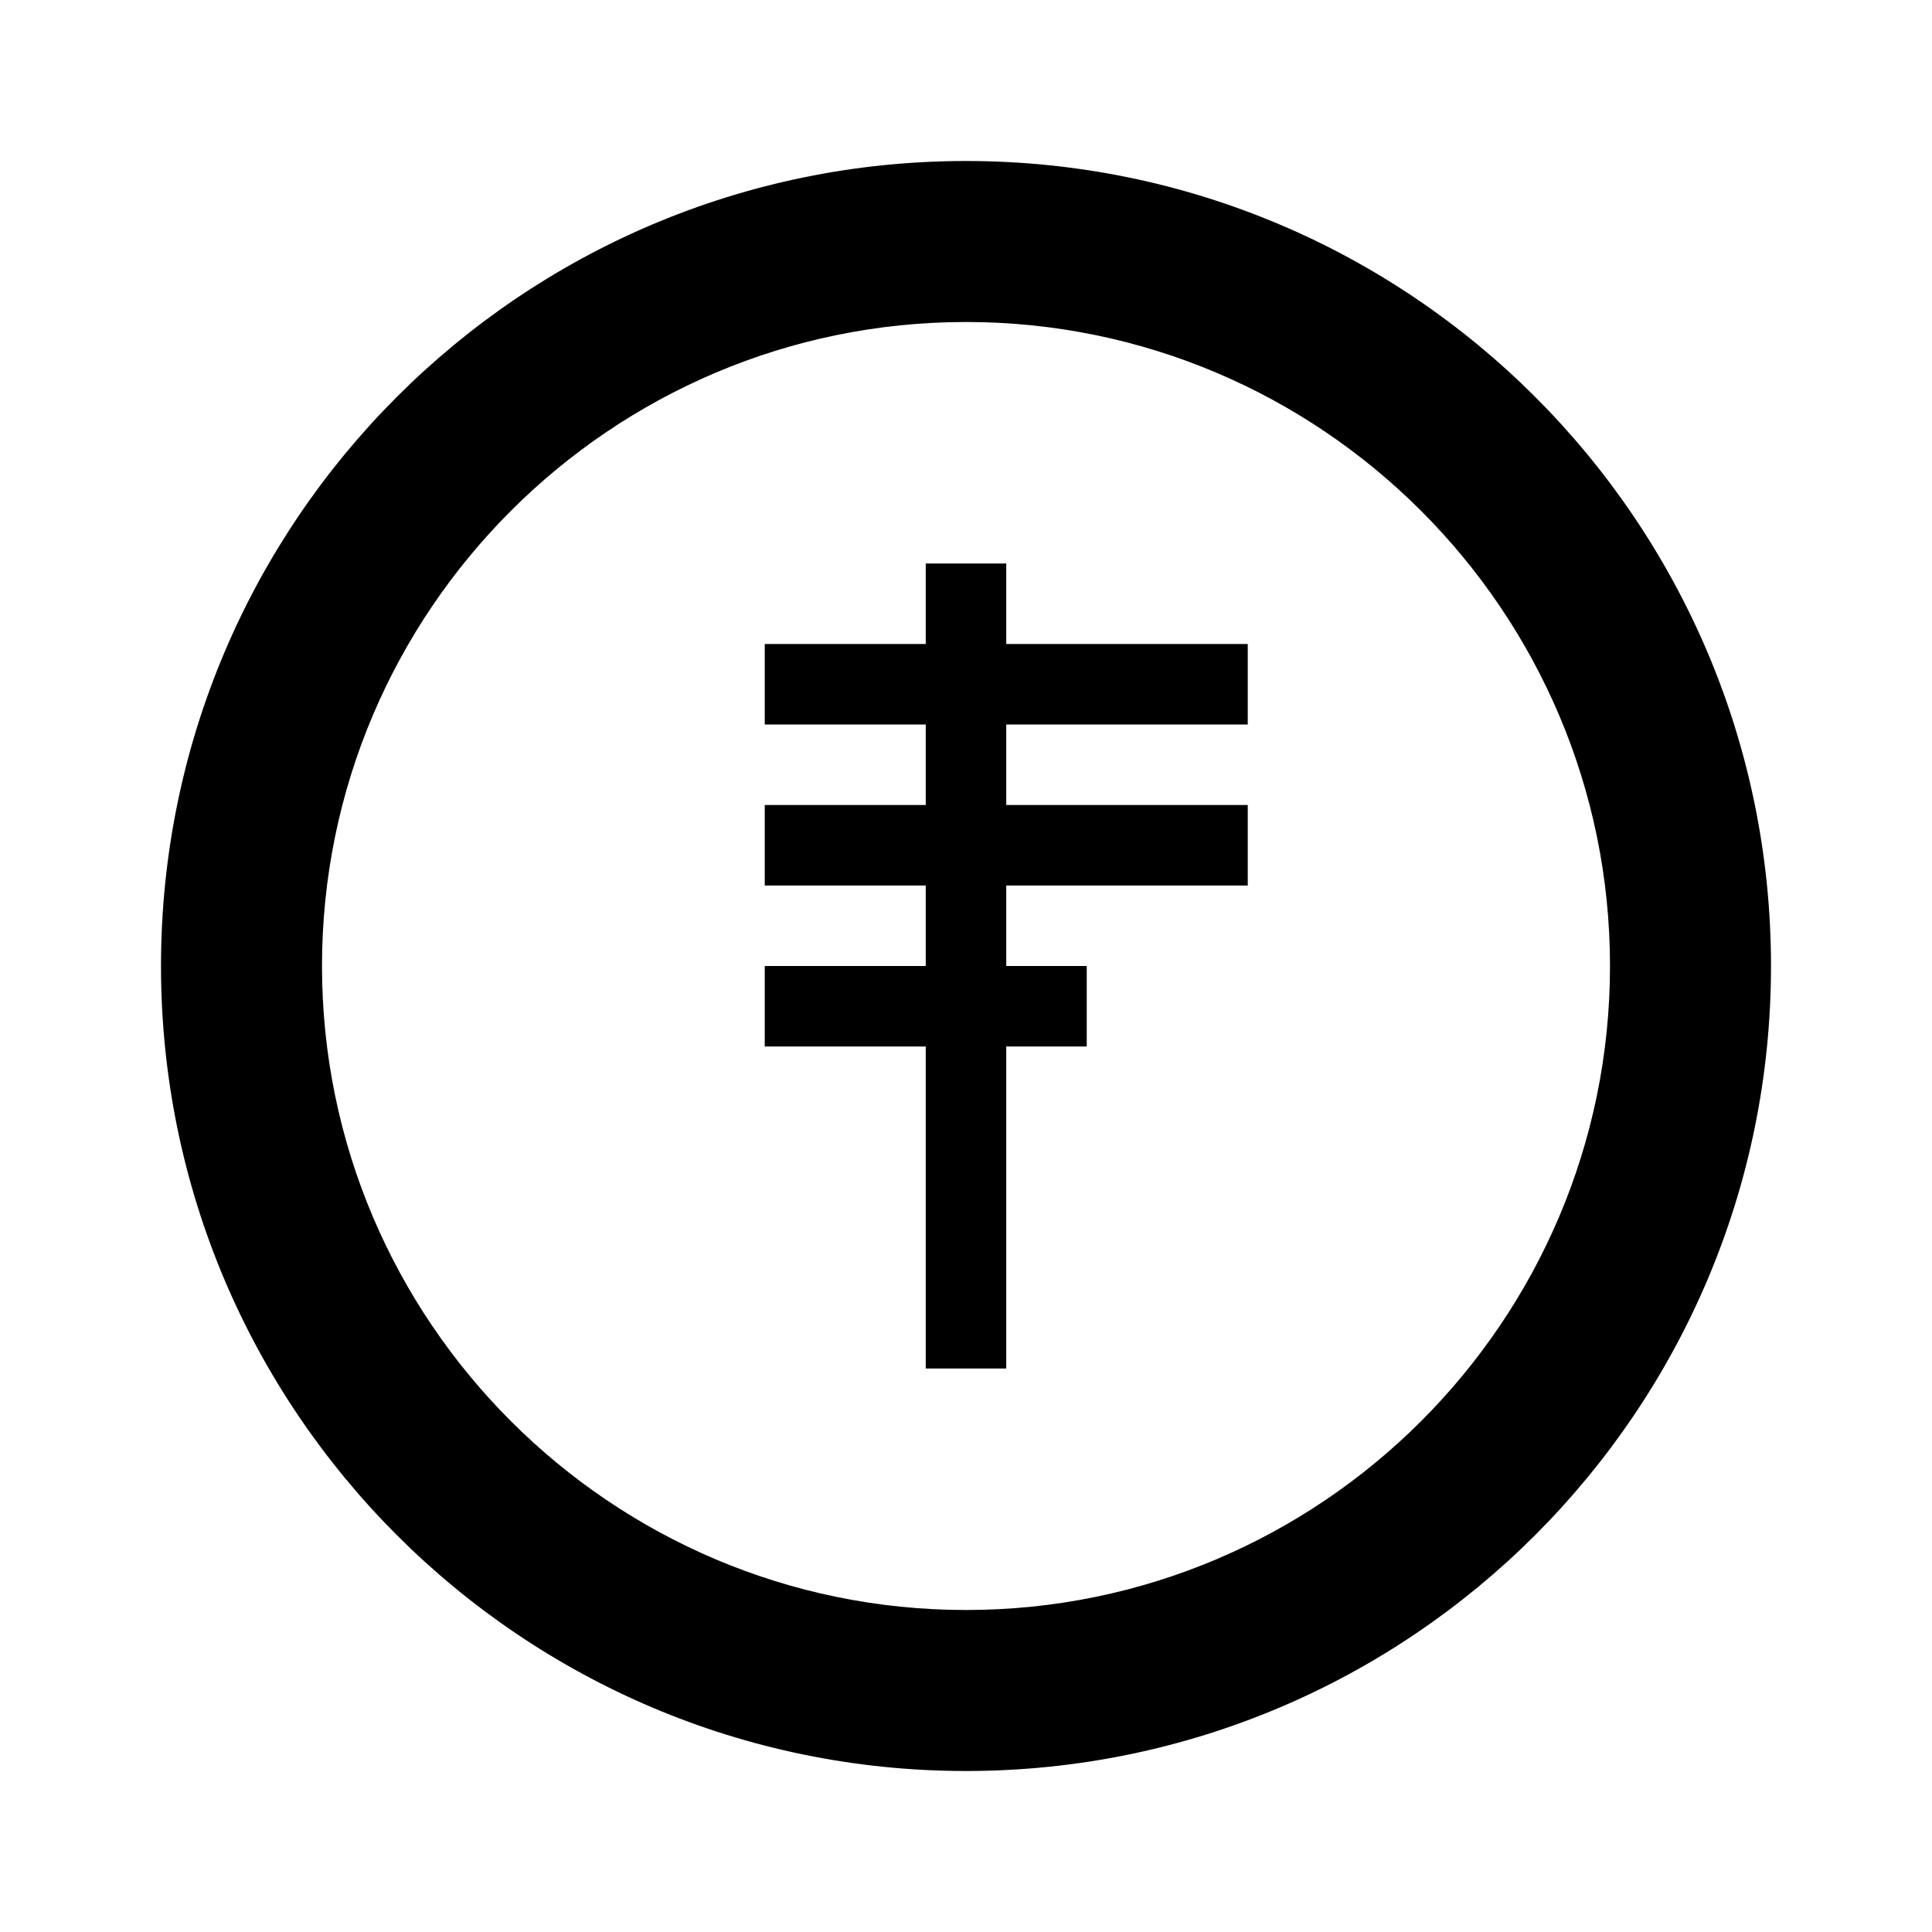 <svg xmlns="http://www.w3.org/2000/svg" viewBox="0 0 24 24" class="icon icon-genetic-sequence">
    <path d="M12 2C6.48 2 2 6.48 2 12s4.48 10 10 10 10-4.48 10-10S17.52 2 12 2zm0 18c-4.41 0-8-3.59-8-8s3.59-8 8-8 8 3.59 8 8-3.59 8-8 8z"/>
    <path d="M12.5 7h-1v10h1V7zm1 5h-4v1h4v-1zm2-2h-6v1h6V10zm0-2h-6v1h6V8z"/>
</svg>